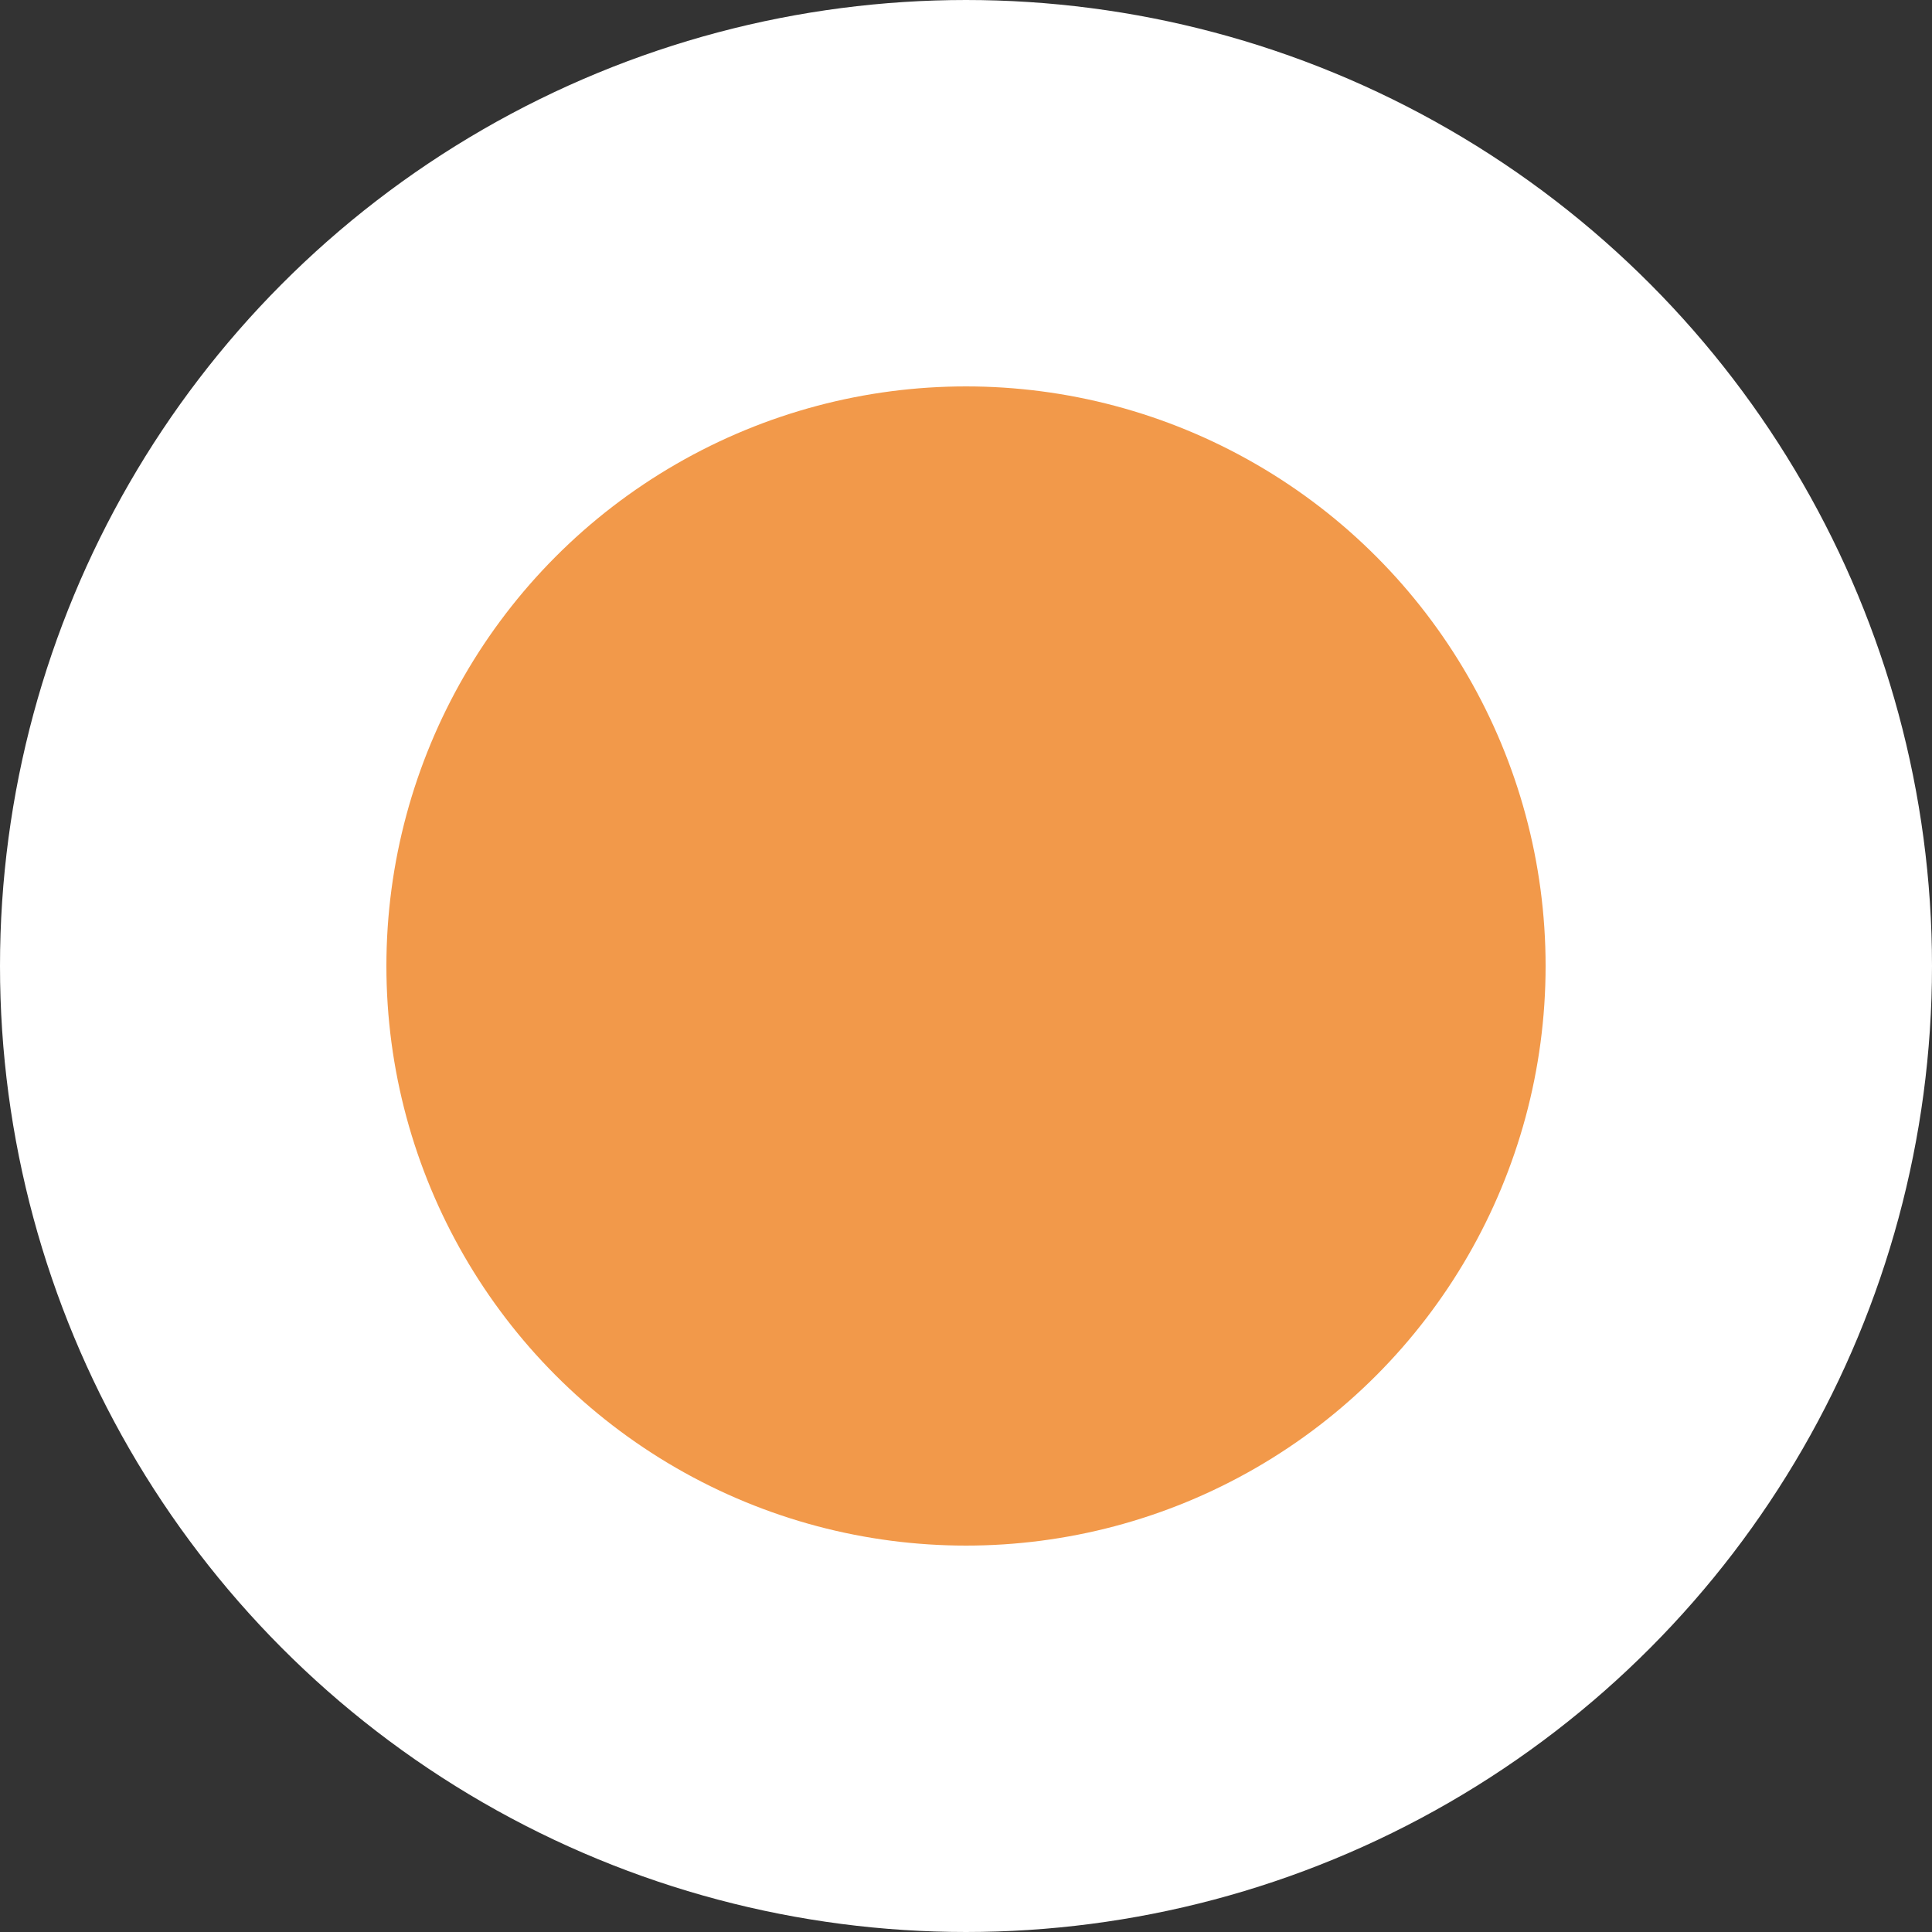 <svg width="20" height="20" viewBox="0 0 20 20" fill="none" xmlns="http://www.w3.org/2000/svg">
<rect x="0" y="0" width="20" height="20" fill="#333333" stroke="none"/>
<circle id="Ellipse 15" cx="10" cy="10" r="8" fill="#F2994A" stroke="white" stroke-width="4"/>
</svg>
